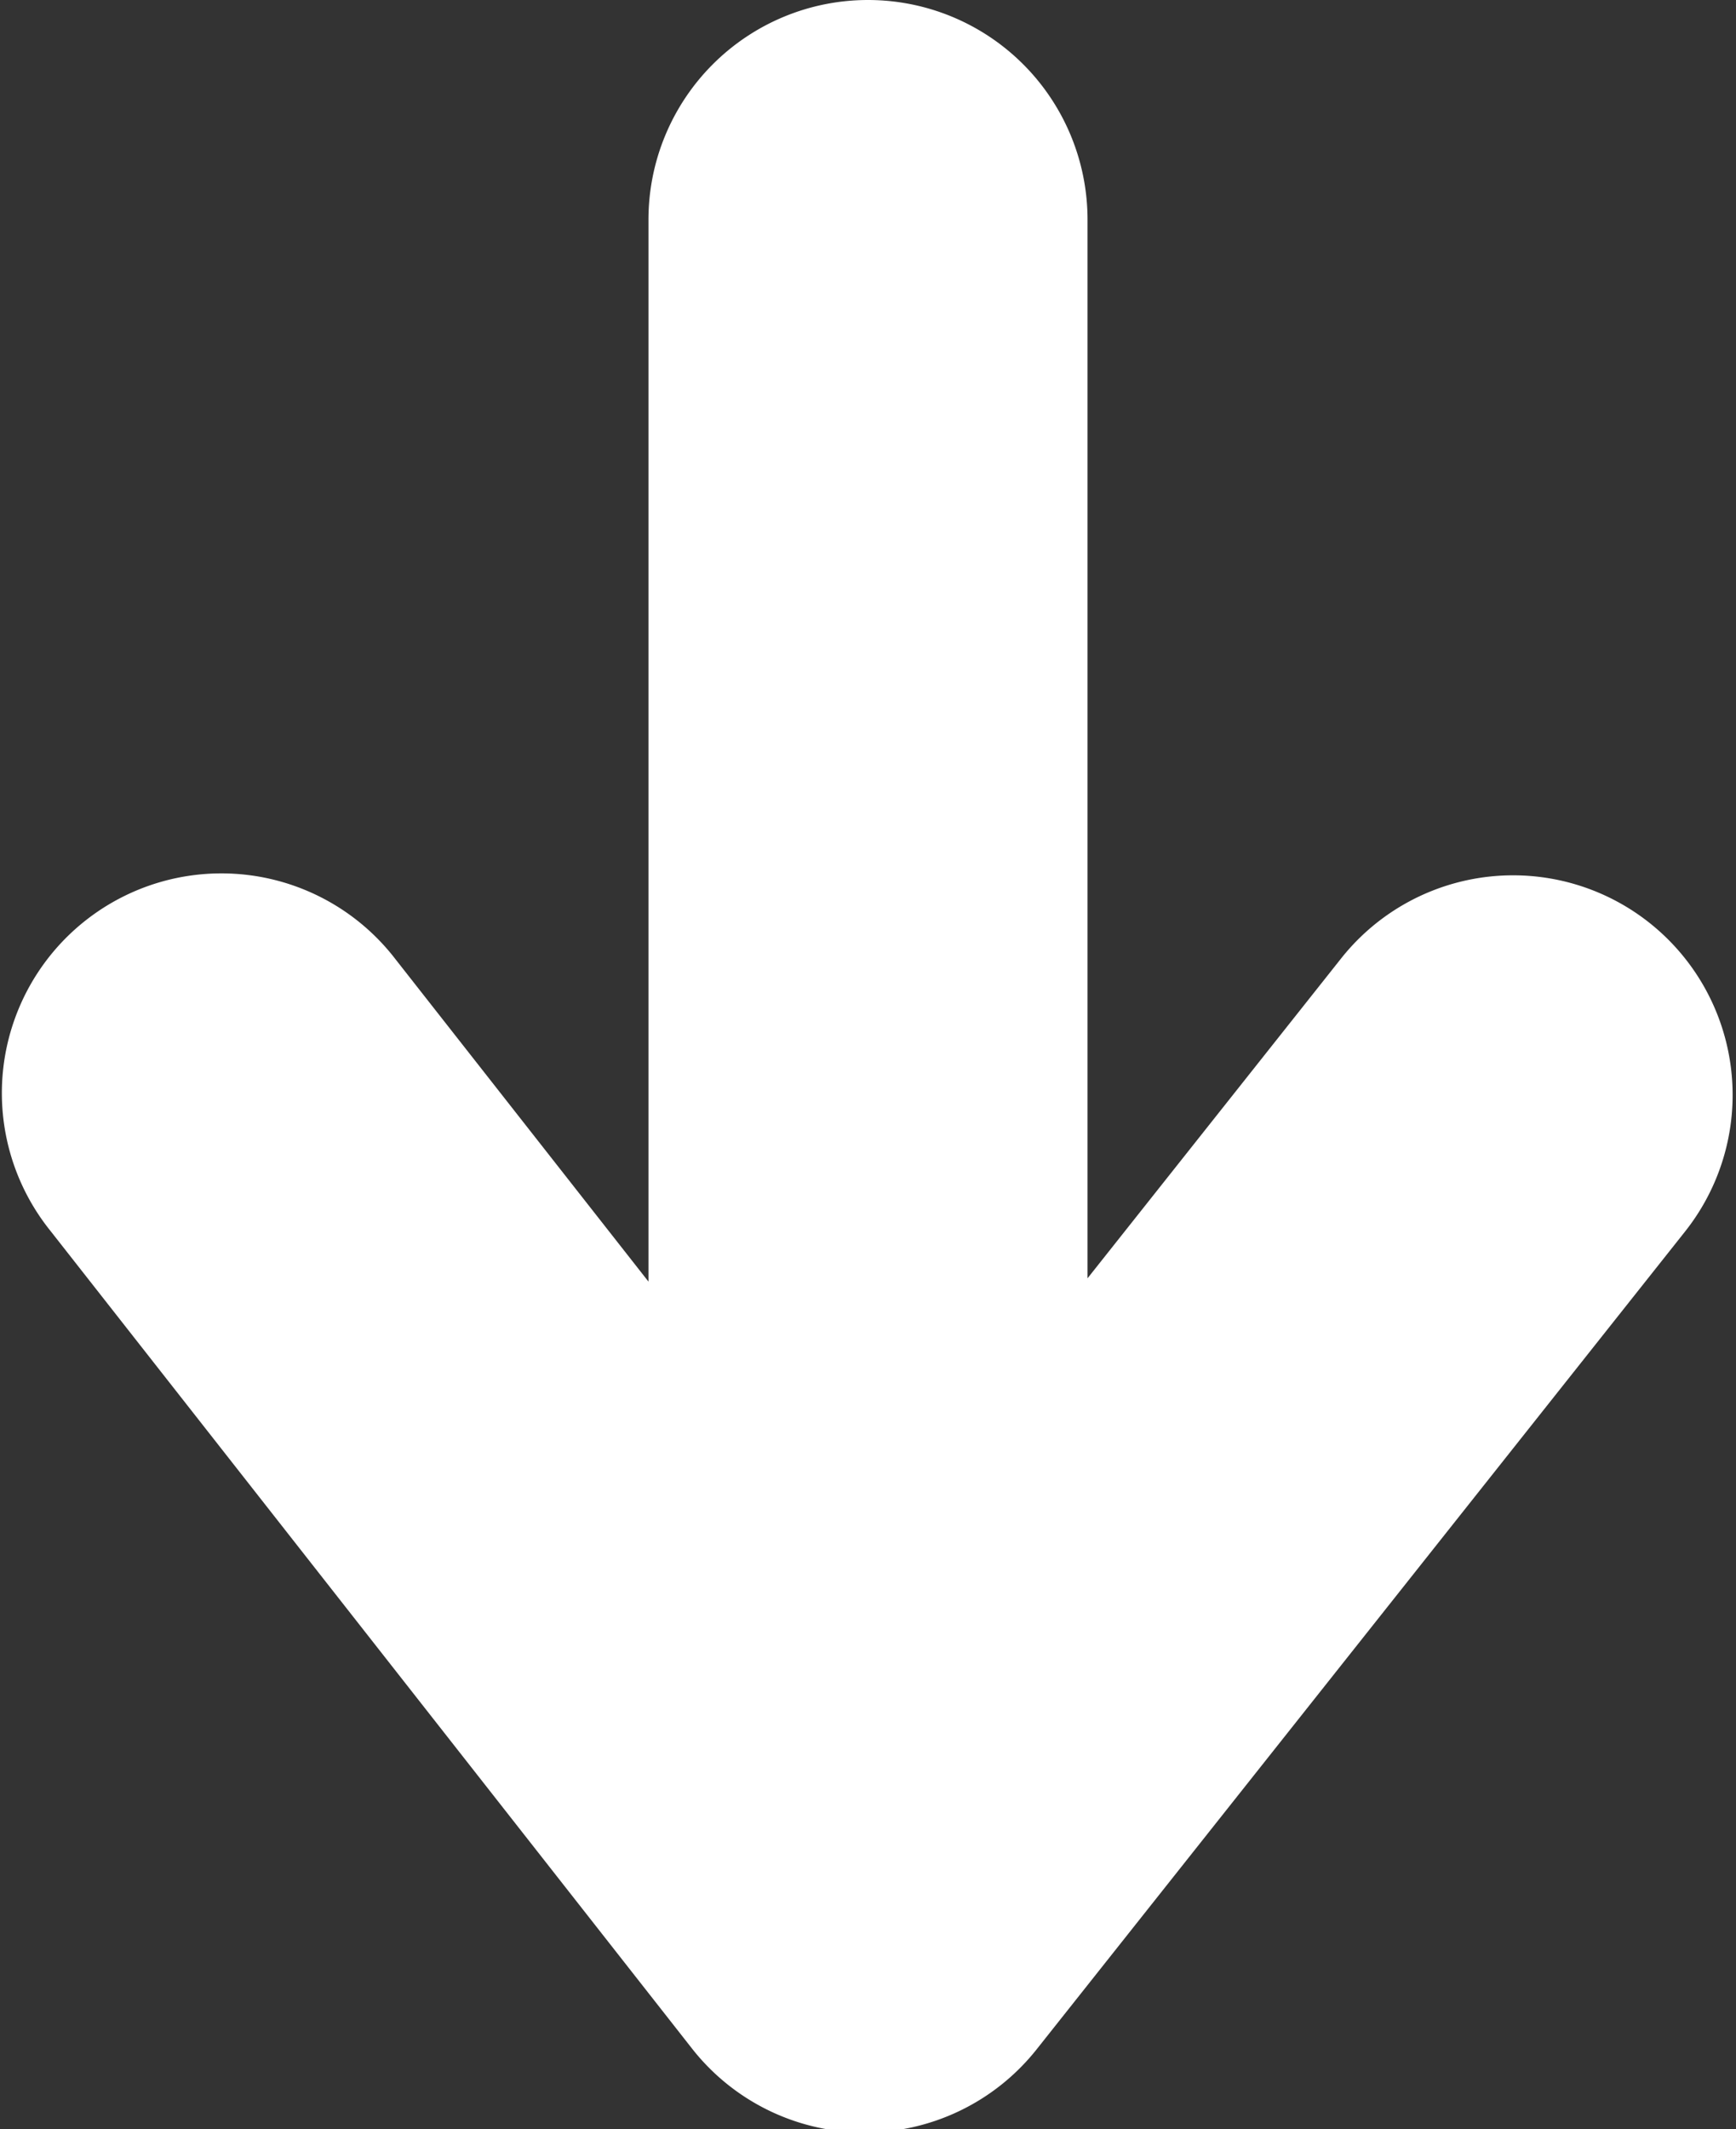 <svg id="Layer_1" data-name="Layer 1" xmlns="http://www.w3.org/2000/svg" viewBox="0 0 257 315"><rect x="0" y="0" width="257" height="315" fill="#333333" stroke="none"/><defs><style>.cls-1{fill:#fff;}</style></defs><title>Artboard 4</title><path class="cls-1" d="M244.2,136.54a32.5,32.5,0,0,0-45.66,5.26L161,189.12V32.5a32.5,32.5,0,0,0-65,0V189.61L58.56,141.93A32.5,32.5,0,1,0,7.44,182.07l95,121a32.5,32.5,0,0,0,25.48,12.43H128a32.5,32.5,0,0,0,25.46-12.3l96-121A32.5,32.5,0,0,0,244.2,136.54Z"/></svg>